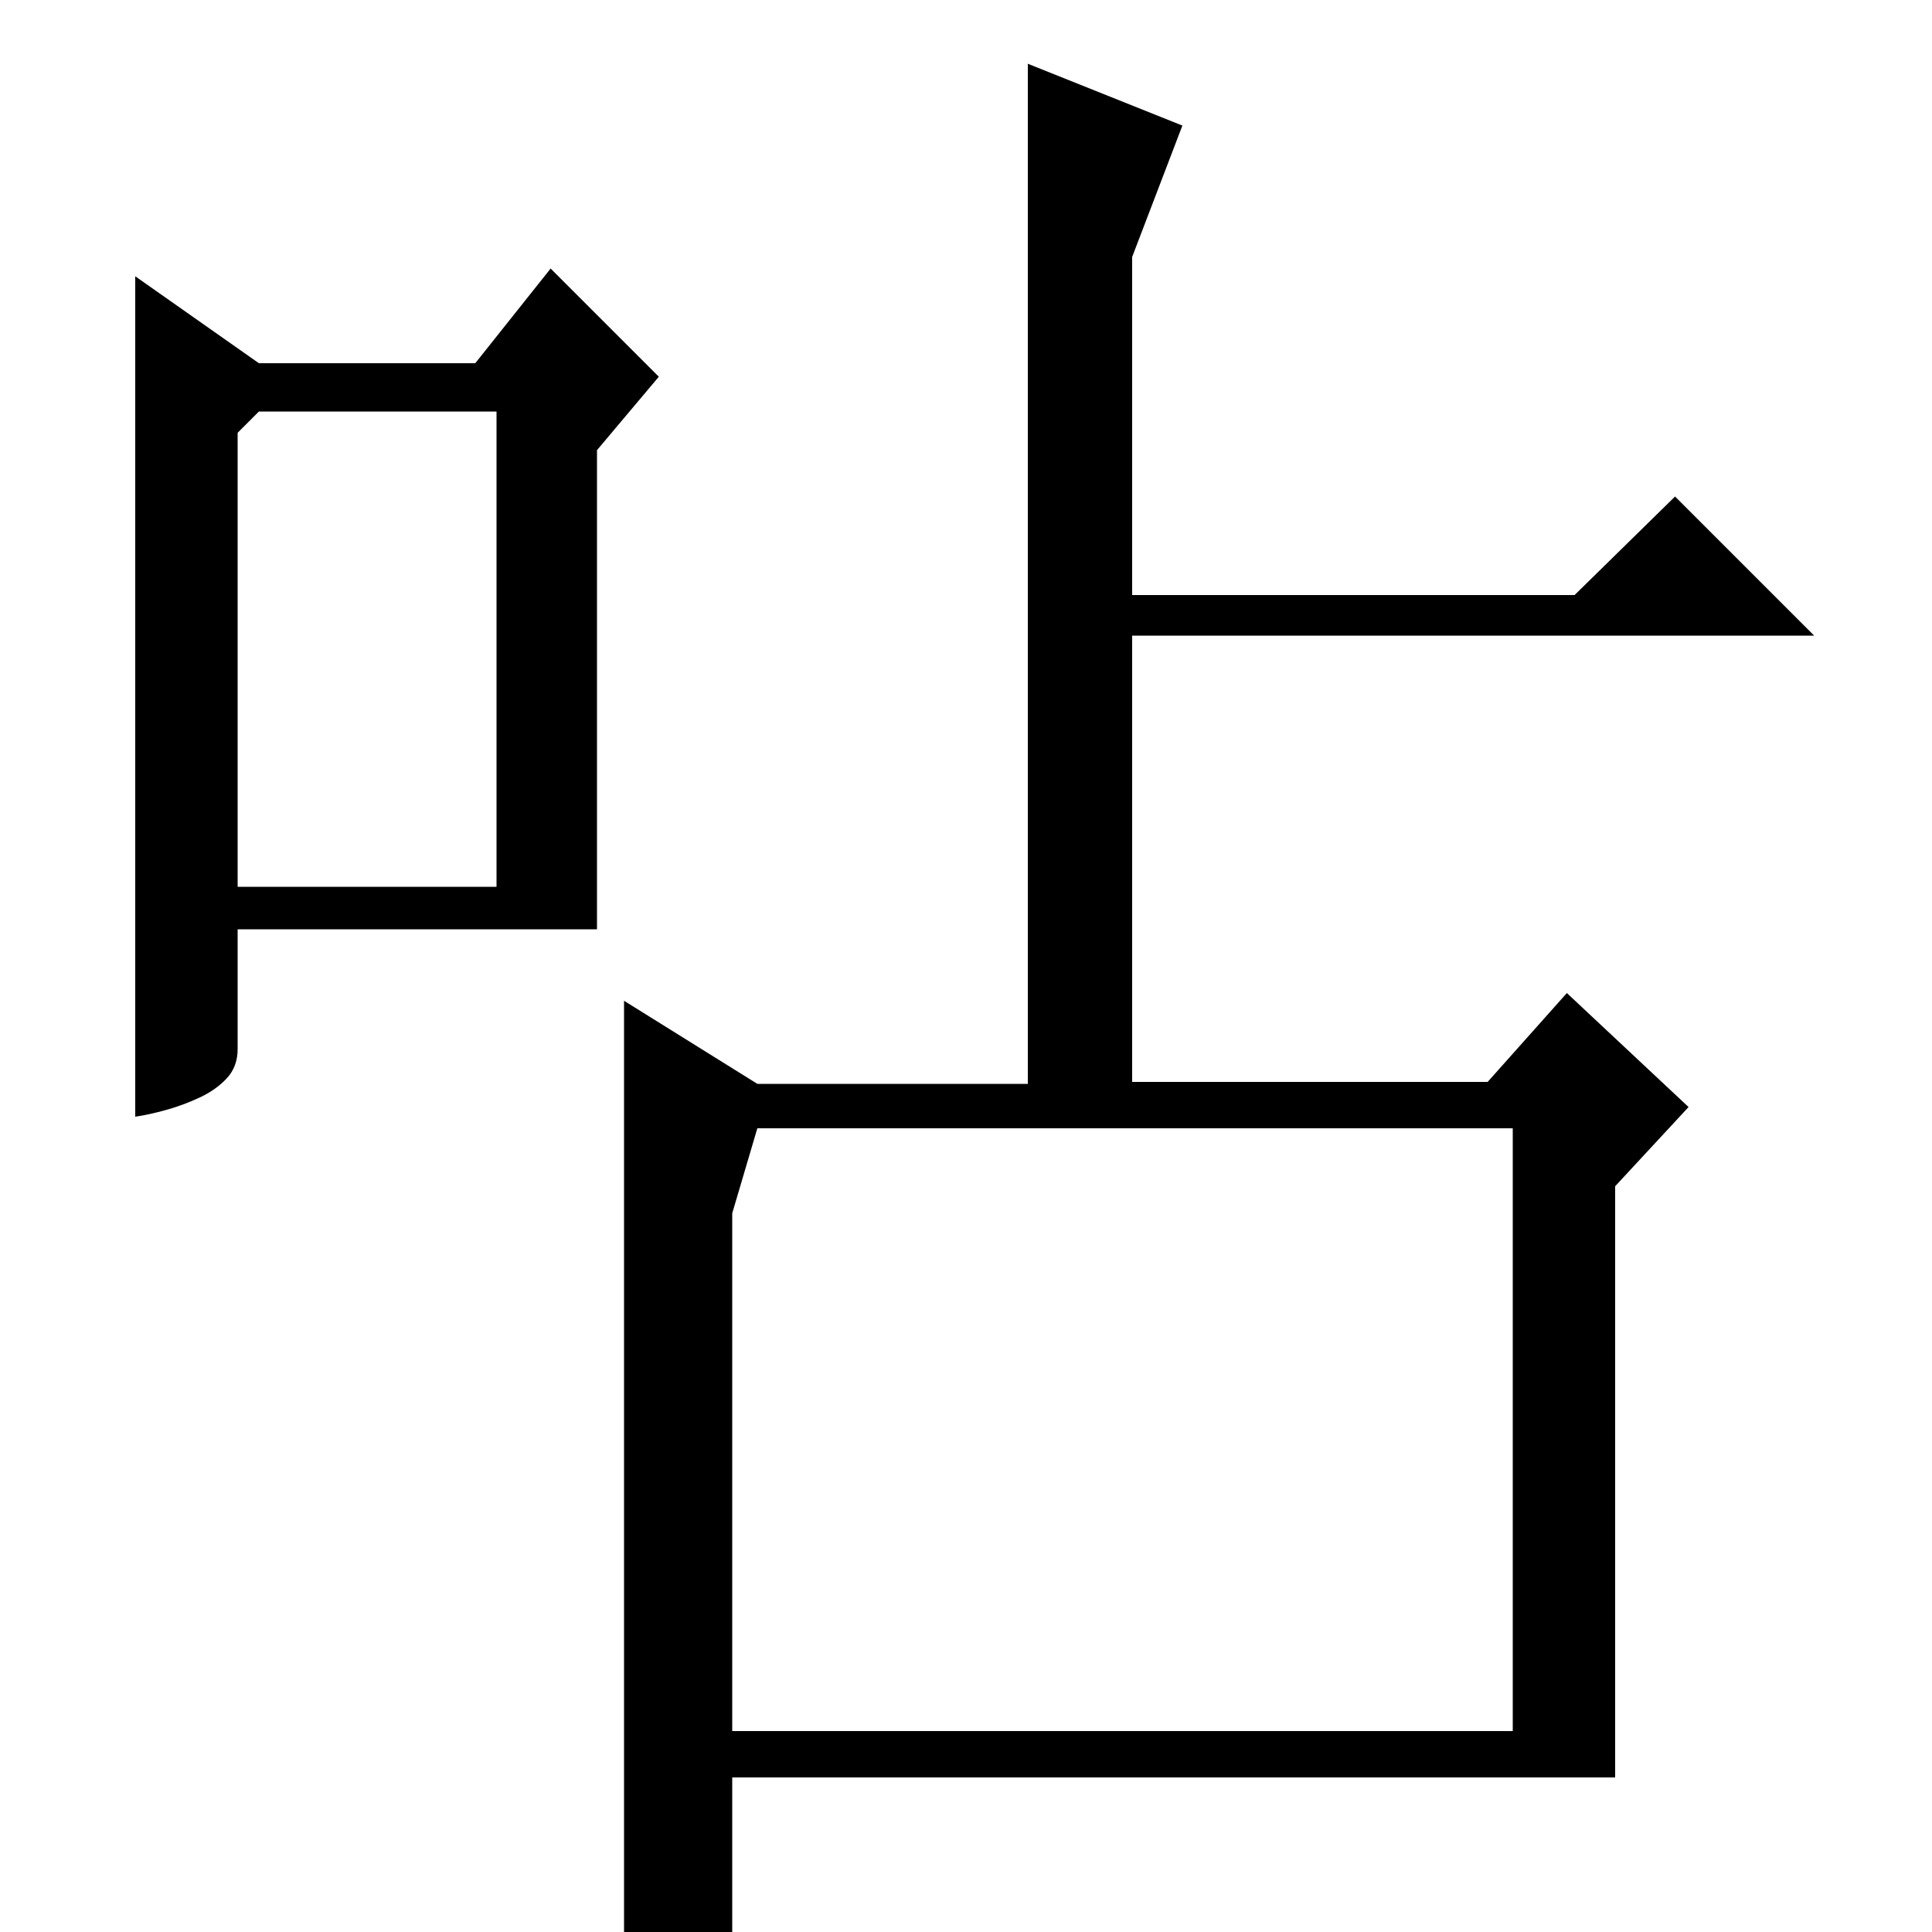 <?xml version="1.0" standalone="no"?>
<!DOCTYPE svg PUBLIC "-//W3C//DTD SVG 1.1//EN" "http://www.w3.org/Graphics/SVG/1.1/DTD/svg11.dtd" >
<svg xmlns="http://www.w3.org/2000/svg" xmlns:xlink="http://www.w3.org/1999/xlink" version="1.1" viewBox="0 -200 1000 1000">
  <g transform="matrix(1 0 0 -1 0 800)">
   <path fill="currentColor"
d="M134 812h112l39 49l56 -56l-32 -38v-248h-186v-62q0 -9 -5.5 -15t-14 -10t-17.5 -6.5t-16 -3.5v435zM123 776v-235h134v246h-123zM836 80h-457v-82q-18 -10 -28 -18.5t-28 -9.5v512l69 -43h140v528l80 -32l-26 -68v-175h229l52 51l72 -72h-353v-231h184l41 46l63 -59
l-38 -41v-306zM379 104h404v312h-391l-13 -44v-268z" />
  </g>

</svg>
